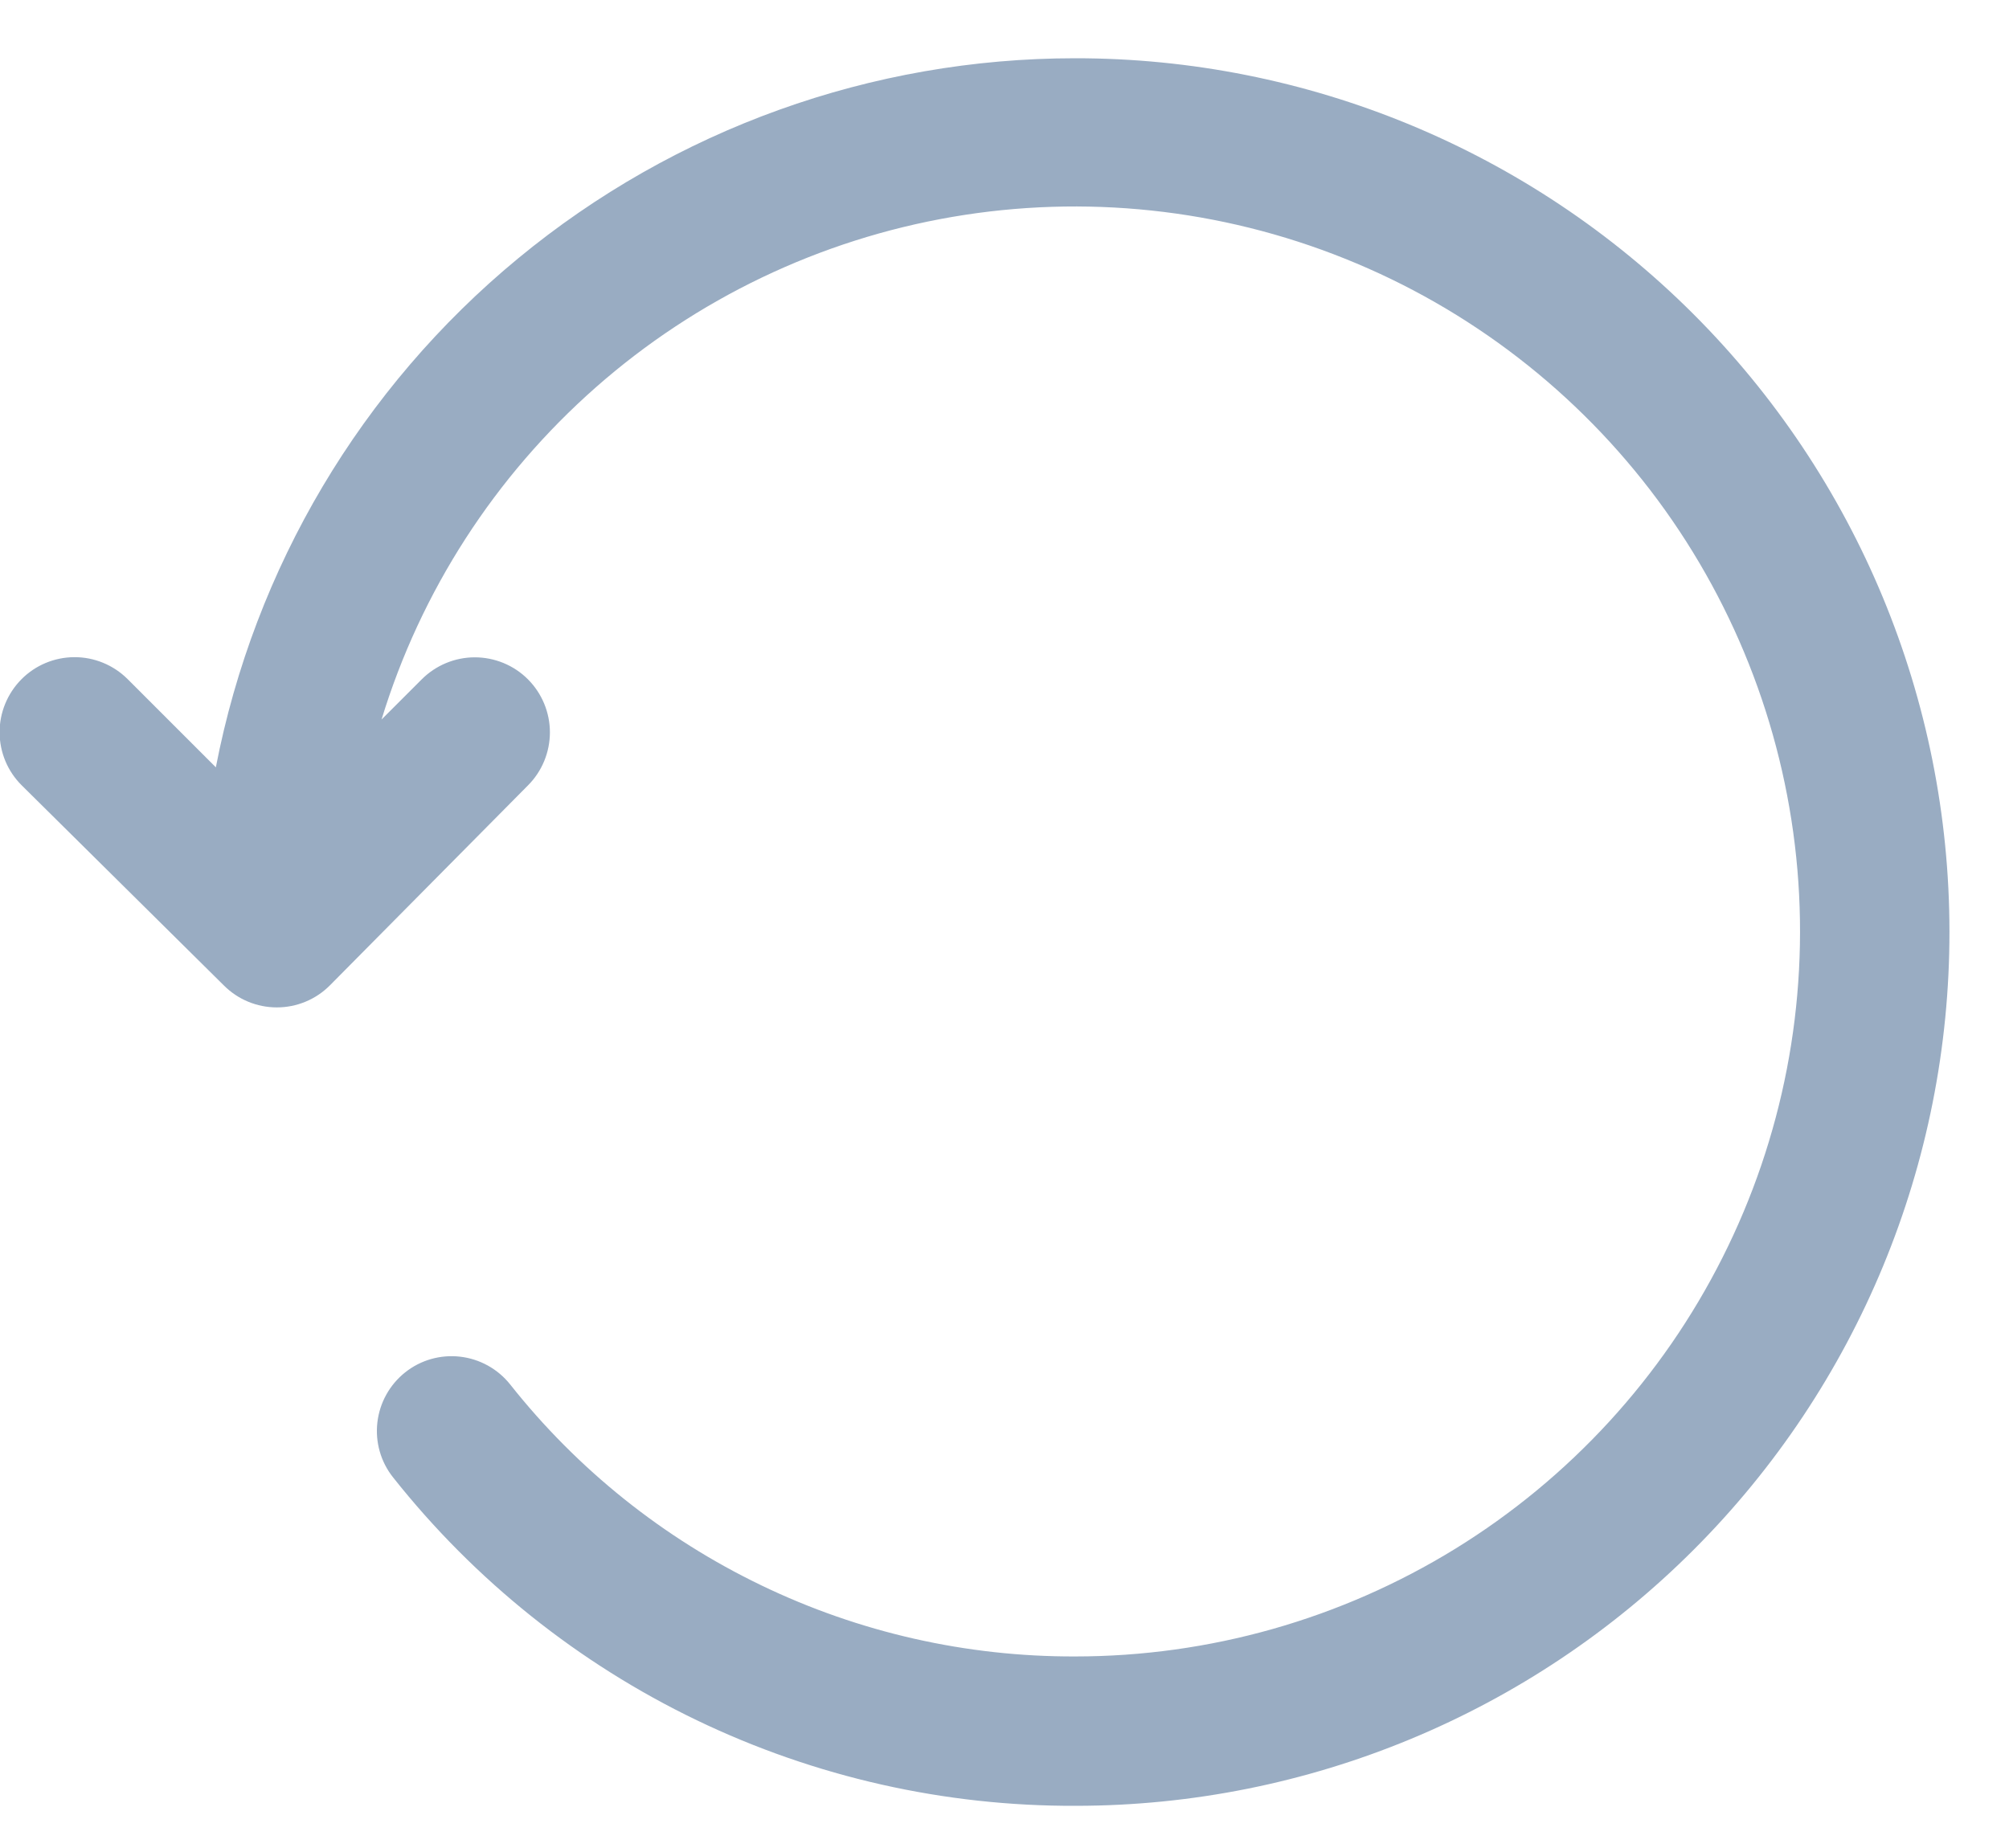 <svg width="25" height="23" viewBox="0 0 25 23" fill="none" xmlns="http://www.w3.org/2000/svg">
<path d="M13.378 0.725C10.848 0.725 8.398 1.606 6.446 3.217C4.495 4.827 3.166 7.066 2.686 9.55L1.586 8.45C1.41 8.276 1.173 8.178 0.925 8.179C0.677 8.18 0.44 8.279 0.266 8.455C0.092 8.631 -0.006 8.869 -0.005 9.116C-0.004 9.364 0.095 9.601 0.271 9.775L2.785 12.264C2.872 12.351 2.974 12.42 3.088 12.467C3.201 12.514 3.322 12.538 3.445 12.538C3.568 12.538 3.689 12.514 3.802 12.467C3.916 12.42 4.018 12.351 4.105 12.264L6.57 9.775C6.745 9.6 6.843 9.362 6.843 9.114C6.843 8.867 6.744 8.629 6.569 8.454C6.394 8.279 6.156 8.181 5.908 8.181C5.661 8.181 5.423 8.28 5.248 8.455L4.748 8.955C5.236 7.357 6.159 5.927 7.413 4.822C8.666 3.718 10.202 2.983 11.848 2.7C13.495 2.417 15.188 2.597 16.738 3.22C18.288 3.842 19.636 4.883 20.63 6.225C21.623 7.568 22.225 9.161 22.367 10.825C22.509 12.49 22.186 14.162 21.434 15.653C20.683 17.145 19.532 18.399 18.109 19.276C16.686 20.152 15.049 20.616 13.378 20.616C12.026 20.62 10.691 20.318 9.474 19.731C8.256 19.145 7.187 18.29 6.348 17.23C6.194 17.037 5.97 16.913 5.725 16.885C5.48 16.857 5.234 16.927 5.041 17.081C4.848 17.235 4.724 17.459 4.696 17.704C4.668 17.949 4.738 18.195 4.892 18.388C5.907 19.669 7.199 20.702 8.671 21.41C10.143 22.118 11.757 22.482 13.391 22.475C16.275 22.473 19.041 21.326 21.079 19.285C23.117 17.245 24.261 14.478 24.259 11.594C24.258 8.709 23.11 5.944 21.07 3.906C19.029 1.867 16.262 0.723 13.378 0.725Z" fill="#99ACC2"/>
</svg>
